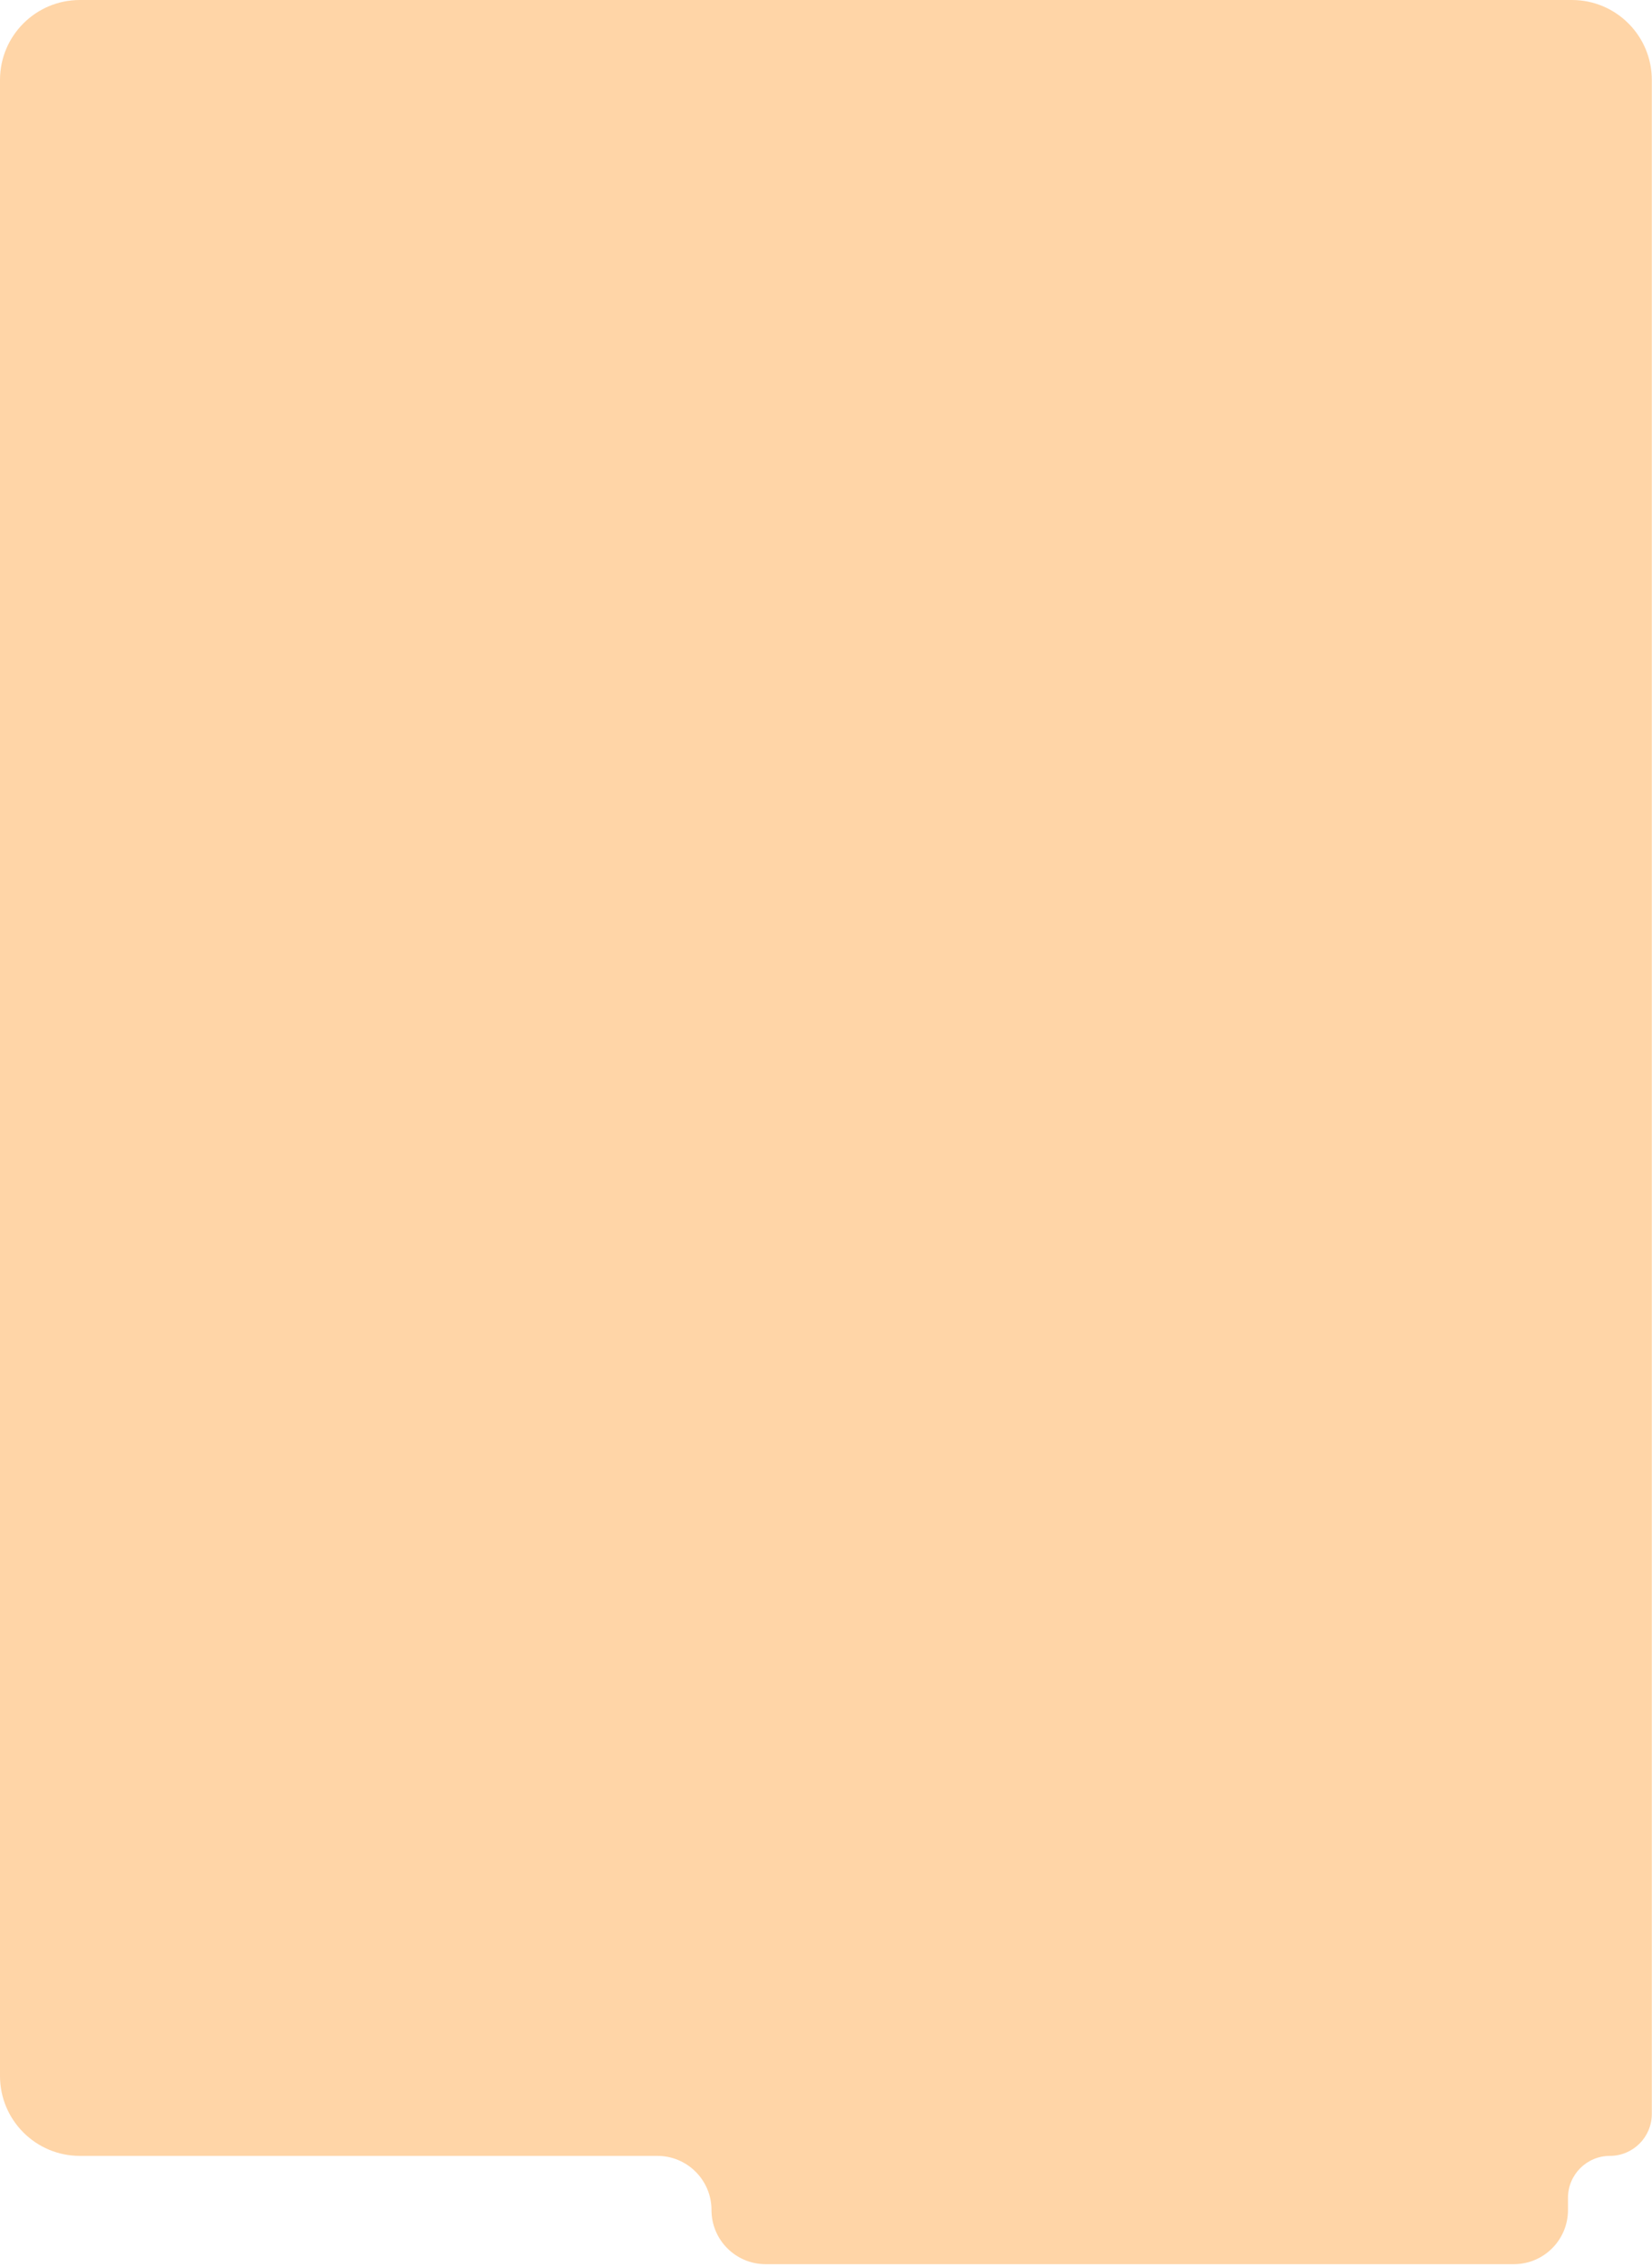 <svg width="393" height="539" viewBox="0 0 393 539" fill="none" xmlns="http://www.w3.org/2000/svg">
<path fill-rule="evenodd" clip-rule="evenodd" d="M392.954 19C392.954 8.507 384.447 0 373.954 0H19C8.507 0 0 8.507 0 19V493.619C0 504.112 8.507 512.619 19 512.619H156.386C163.496 512.619 169.259 518.383 169.259 525.493C169.259 532.602 175.023 538.366 182.133 538.366H360.139C367.249 538.366 373.013 532.602 373.013 525.492V522.589C373.013 517.083 377.477 512.619 382.984 512.619C388.49 512.619 392.954 508.155 392.954 502.648V19Z" fill="#FFD5A7"/>
</svg>
